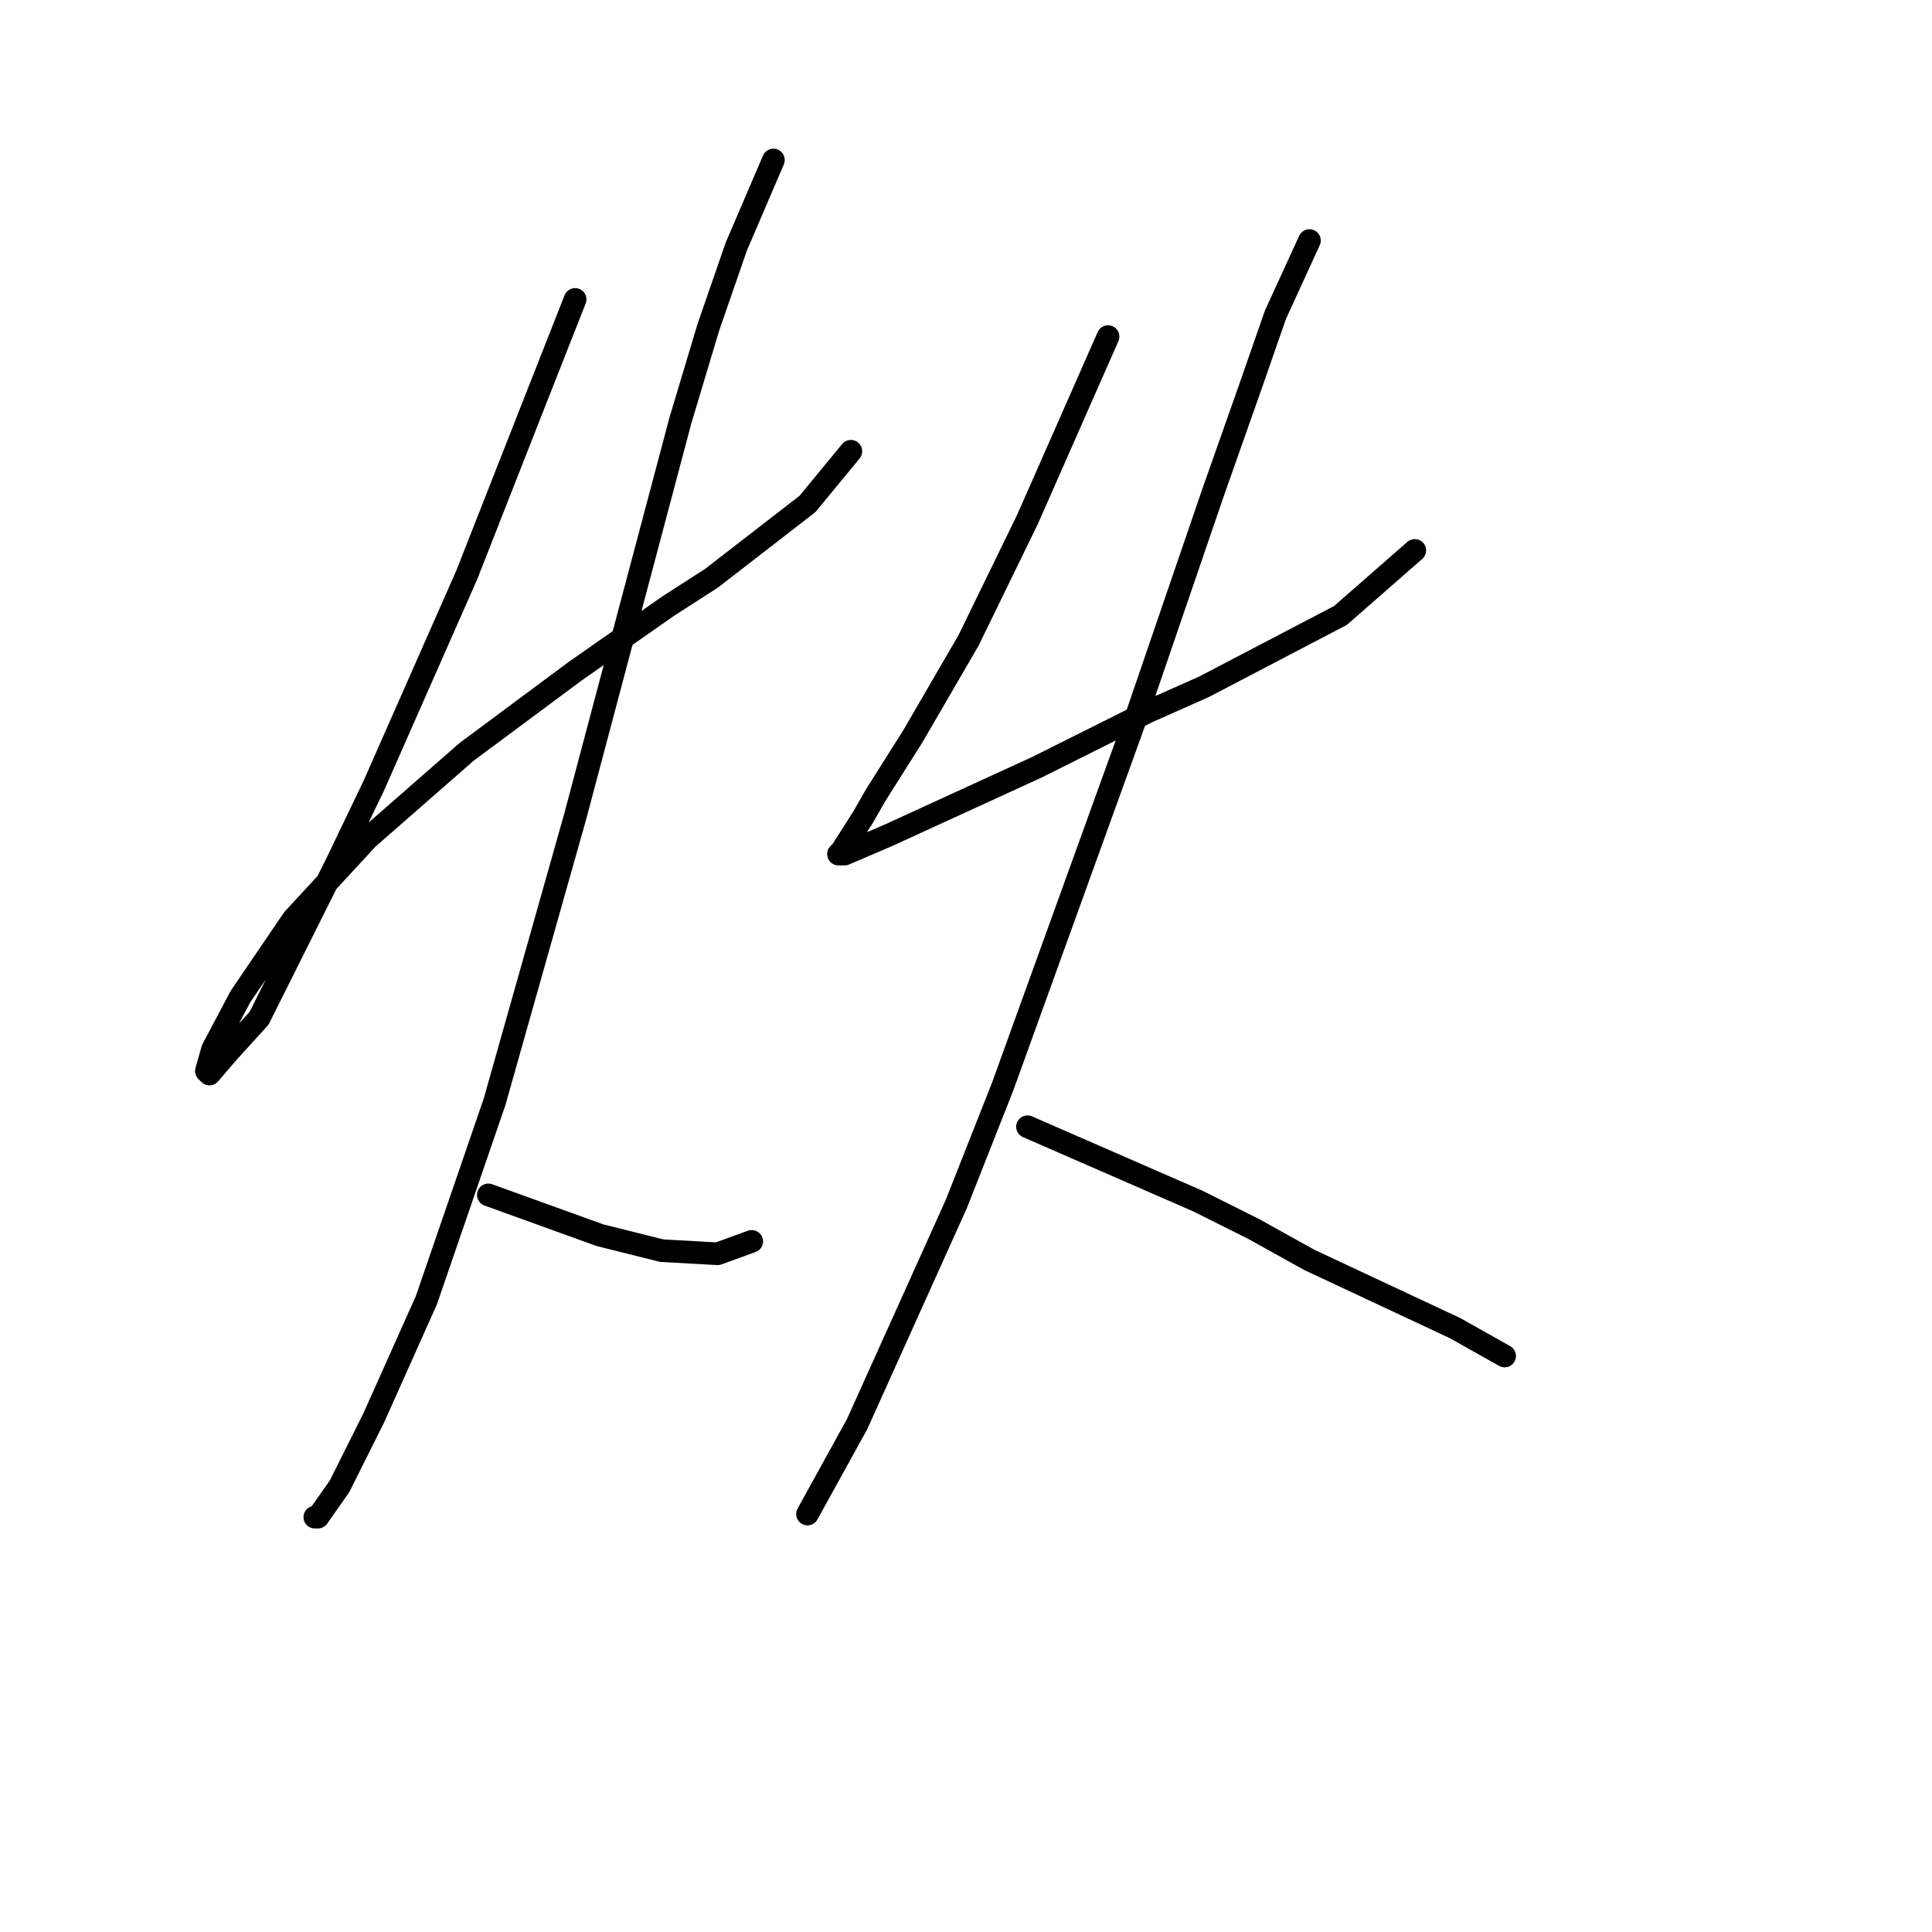 <?xml version="1.0" standalone="no"?>
    <svg width="256" height="256" xmlns="http://www.w3.org/2000/svg" version="1.1">
    <polyline stroke="black" stroke-width="3" stroke-linecap="round" fill="transparent" stroke-linejoin="round" points="76.204 39.675 70.867 53.224 61.834 76.216 49.517 104.135 44.59 114.399 34.326 134.928 30.22 139.444 27.757 142.318 27.346 141.907 28.167 139.033 31.862 132.054 38.842 121.79 48.696 111.115 61.834 99.619 76.204 88.944 88.521 80.322 94.269 76.627 106.997 66.773 112.745 59.793 112.745 59.793 " />
        <polyline stroke="black" stroke-width="3" stroke-linecap="round" fill="transparent" stroke-linejoin="round" points="102.481 21.2 97.554 32.696 93.859 43.37 90.163 55.688 76.204 108.241 65.529 146.013 56.497 172.29 49.517 187.891 45.001 196.924 42.127 201.03 41.716 201.03 41.716 201.03 " />
        <polyline stroke="black" stroke-width="3" stroke-linecap="round" fill="transparent" stroke-linejoin="round" points="64.708 158.33 79.489 163.668 87.7 165.721 95.09 166.131 99.607 164.489 99.607 164.489 " />
        <polyline stroke="black" stroke-width="3" stroke-linecap="round" fill="transparent" stroke-linejoin="round" points="146.822 44.602 136.147 68.826 128.347 84.838 120.956 97.566 116.029 105.367 114.387 108.241 111.513 112.757 111.103 113.168 111.924 113.168 117.672 110.704 137.379 101.672 152.16 94.281 159.55 90.997 177.615 81.554 187.469 72.932 187.469 72.932 " />
        <polyline stroke="black" stroke-width="3" stroke-linecap="round" fill="transparent" stroke-linejoin="round" points="173.509 31.874 168.993 41.728 165.708 51.171 160.782 65.131 150.517 95.102 132.863 143.96 126.704 159.562 113.566 188.713 106.997 200.619 106.997 200.619 " />
        <polyline stroke="black" stroke-width="3" stroke-linecap="round" fill="transparent" stroke-linejoin="round" points="136.147 149.298 158.729 159.151 166.119 162.847 173.509 166.952 192.806 175.985 199.375 179.68 199.375 179.68 " />
        </svg>
